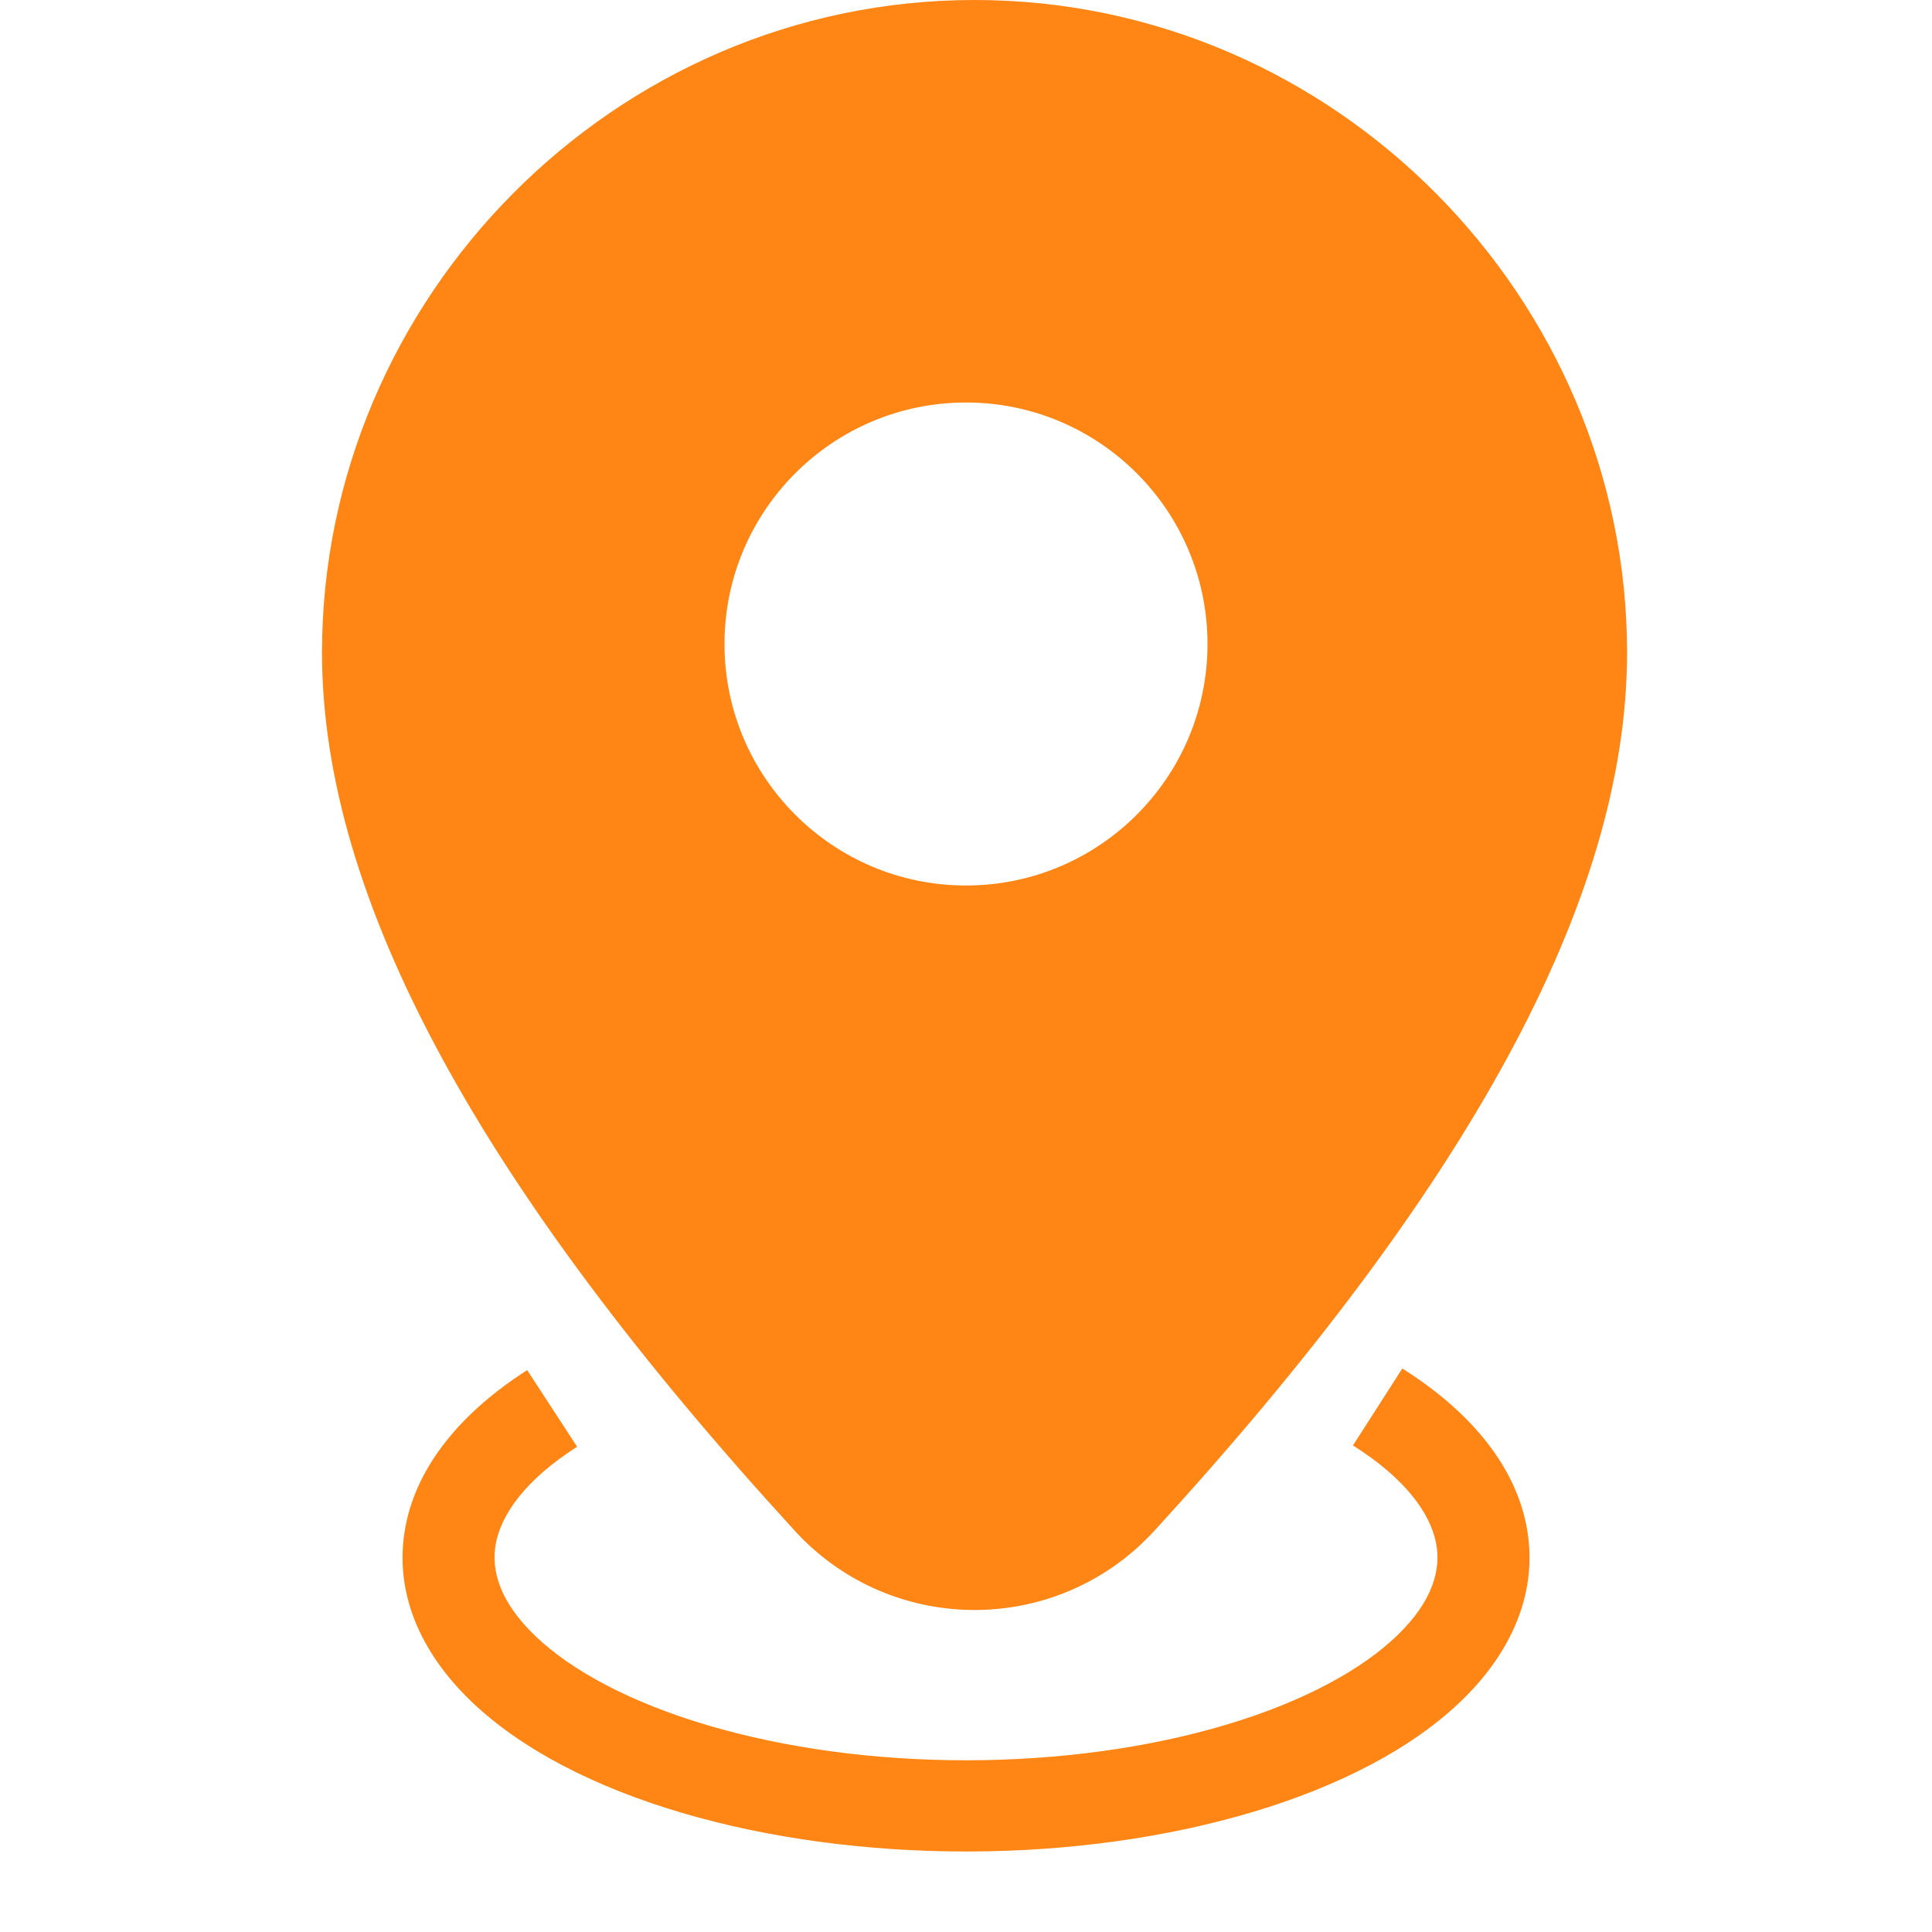 <svg width="24" height="24" viewBox="0 0 24 24" fill="none" xmlns="http://www.w3.org/2000/svg">
<path fill-rule="evenodd" clip-rule="evenodd" d="M20.212 8.106C20.212 3.71 16.59 0 12.106 0C7.623 0 4 3.71 4 8.106C4 11.187 5.992 14.777 9.874 19.017C11.002 20.25 12.917 20.334 14.15 19.206C14.215 19.146 14.278 19.083 14.339 19.017C18.22 14.777 20.212 11.187 20.212 8.106ZM9 8C9 6.344 10.344 5 12 5C13.656 5 15 6.344 15 8C15 9.656 13.656 11 12 11C10.344 11 9 9.656 9 8Z" fill="#FF8514"/>
<path d="M16.807 17.956C17.461 18.368 17.765 18.8 17.838 19.162C17.906 19.496 17.797 19.888 17.365 20.308C16.925 20.737 16.201 21.135 15.24 21.423C14.285 21.709 13.17 21.865 12.023 21.867C10.875 21.869 9.758 21.717 8.798 21.434C7.832 21.149 7.101 20.754 6.652 20.325C6.211 19.903 6.097 19.51 6.159 19.176C6.226 18.816 6.522 18.385 7.169 17.972L6.549 17.02C5.76 17.525 5.182 18.186 5.036 18.97C4.885 19.779 5.226 20.535 5.859 21.14C6.483 21.737 7.4 22.204 8.472 22.52C9.551 22.838 10.78 23.002 12.025 23C13.269 22.998 14.496 22.829 15.57 22.507C16.638 22.187 17.549 21.717 18.166 21.116C18.792 20.507 19.122 19.748 18.959 18.939C18.801 18.158 18.215 17.501 17.42 17L16.807 17.956Z" fill="#FF8514"/>
</svg>
